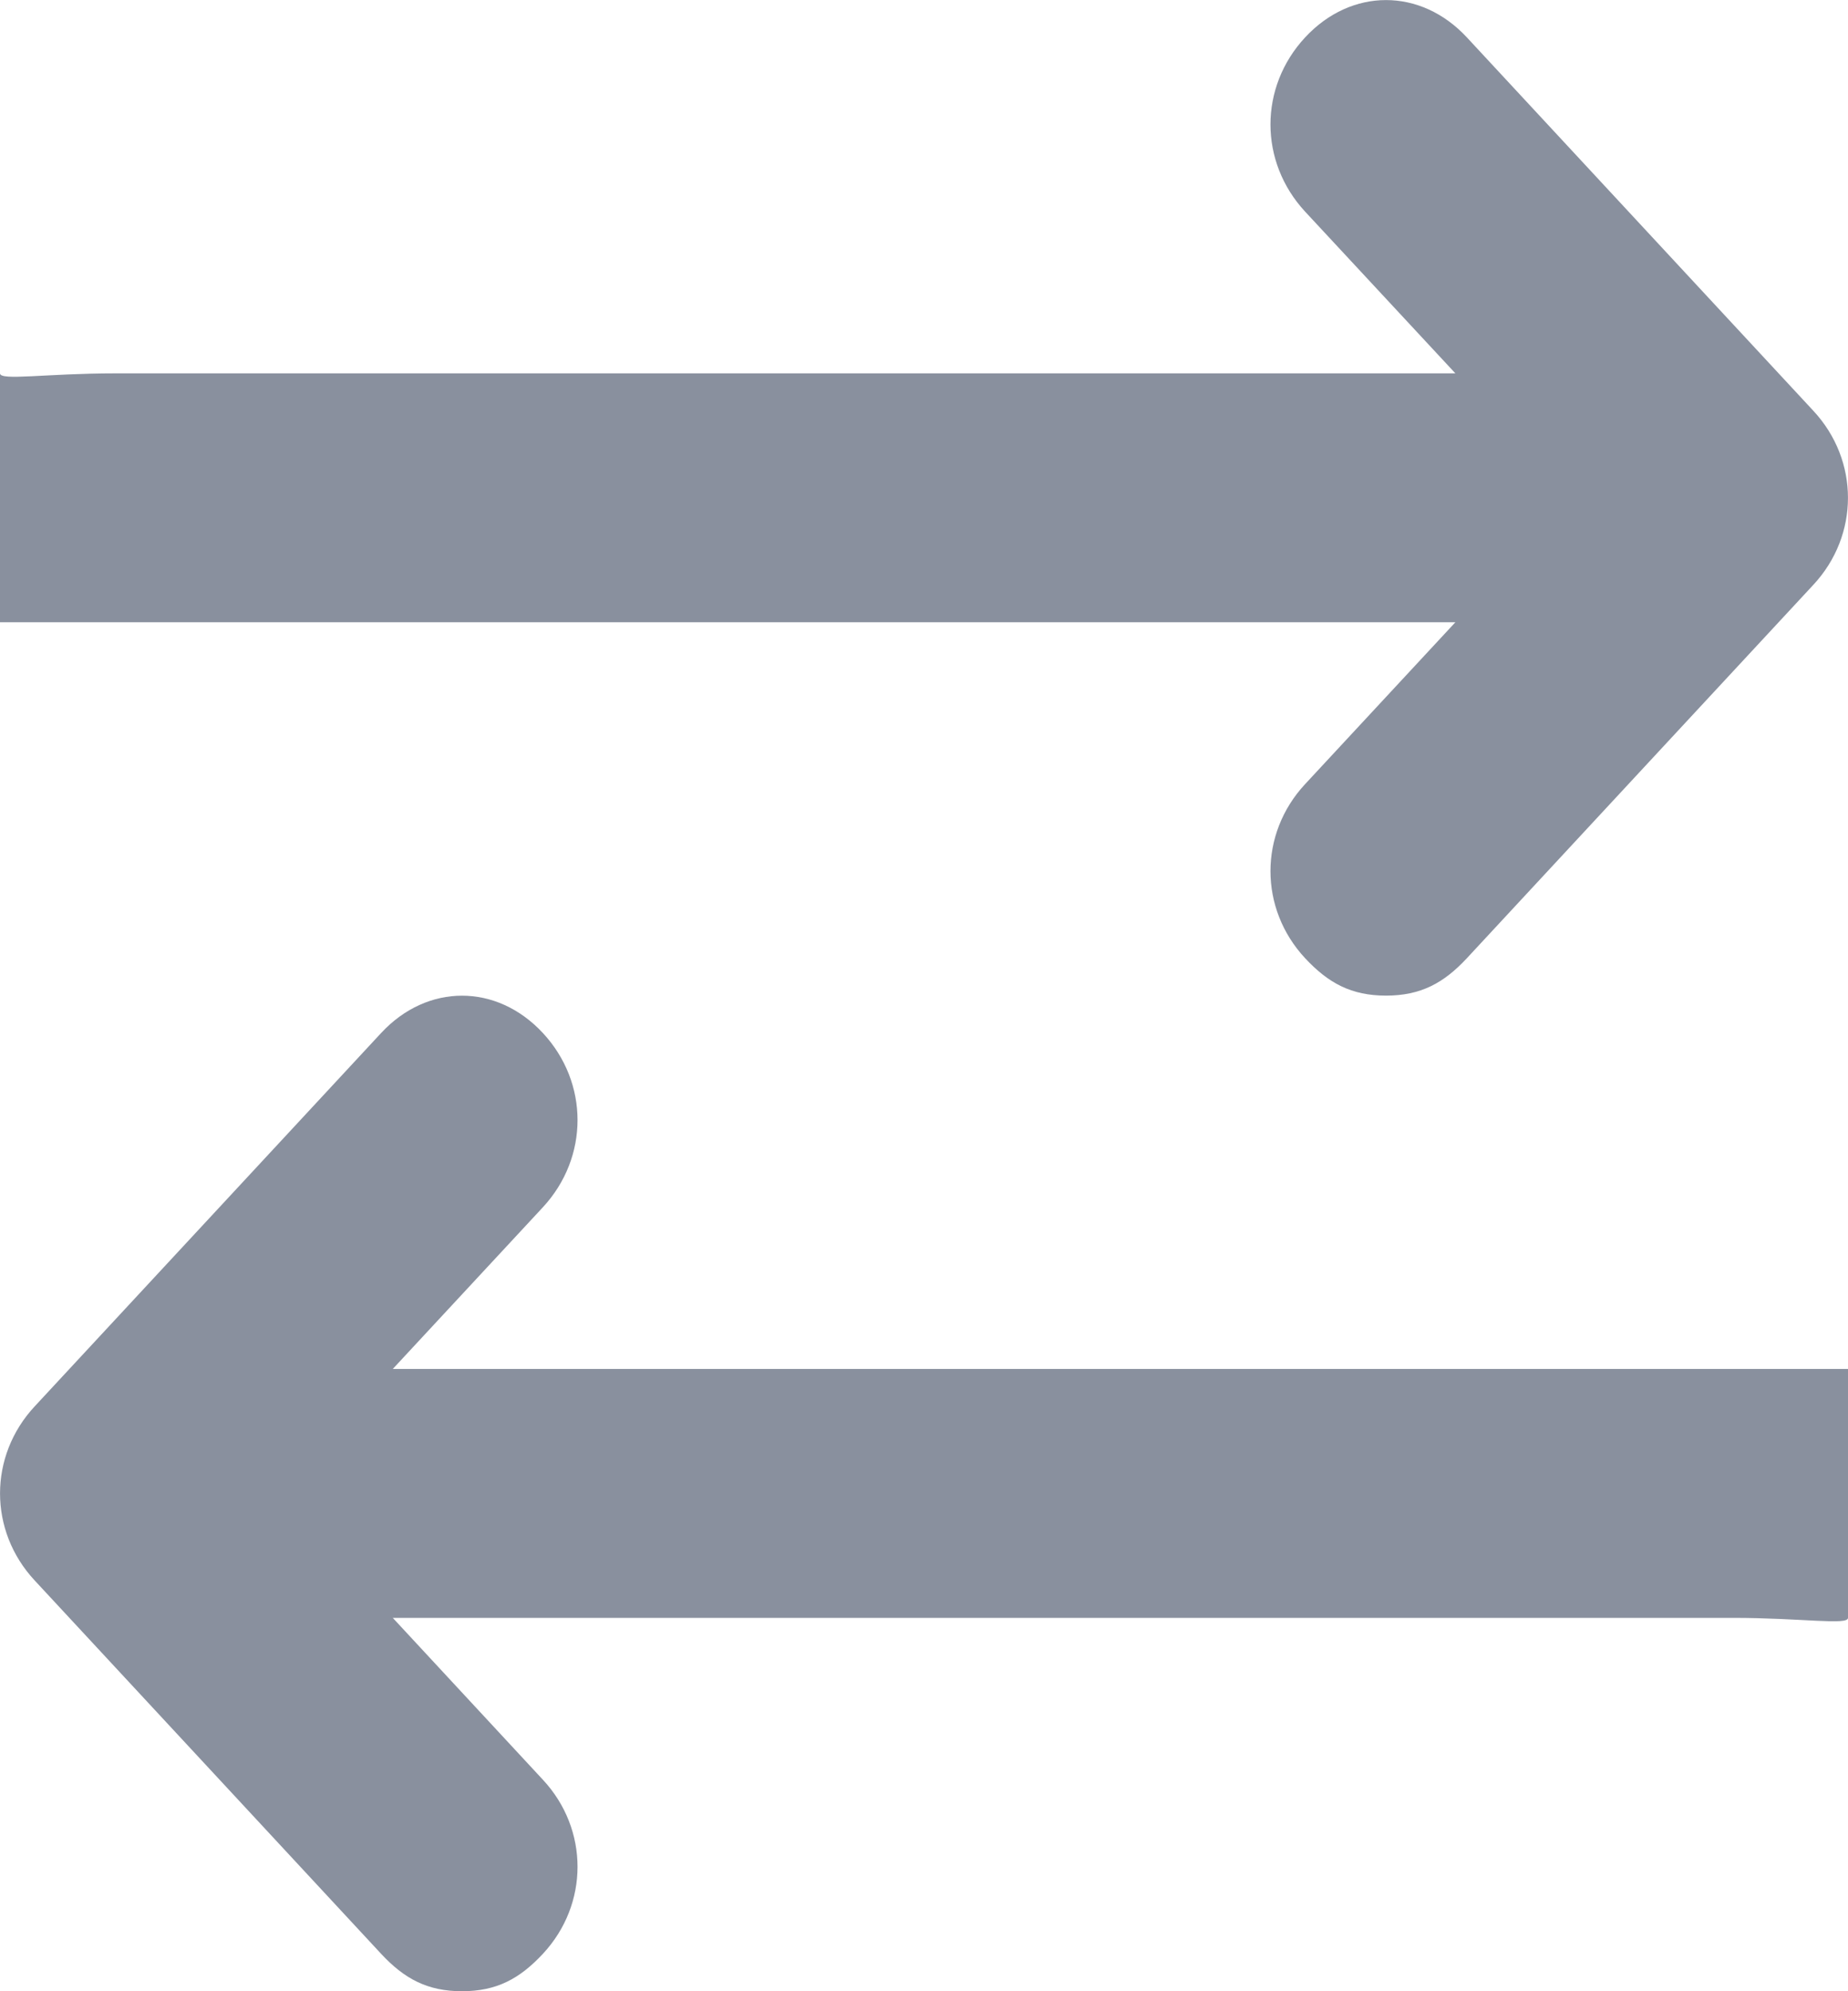 <svg width="13" height="14" viewBox="0 0 13 14" version="1.1" xmlns="http://www.w3.org/2000/svg" xmlns:xlink="http://www.w3.org/1999/xlink">
<title>loop-82</title>
<desc>Created using Figma</desc>
<g id="Canvas" transform="translate(-13572 -293)">
<g id="loop-82">
<g id="Shape">
<use xlink:href="#path0_fill" transform="translate(13572 293)" fill="#89909E"/>
</g>
<g id="Shape">
<use xlink:href="#path1_fill" transform="translate(13572 300)" fill="#89909E"/>
</g>
</g>
</g>
<defs>
<path id="path0_fill" d="M 10.238 4.375L 9.181 5.513C 8.856 5.862 8.856 6.388 9.181 6.737C 9.344 6.912 9.506 7 9.75 7C 9.994 7 10.156 6.912 10.319 6.737L 12.756 4.112C 13.081 3.763 13.081 3.237 12.756 2.888L 10.319 0.263C 9.994 -0.087 9.506 -0.087 9.181 0.263C 8.856 0.613 8.856 1.137 9.181 1.488L 10.238 2.625L 0.812 2.625C 0.325 2.625 0 2.679 0 2.625L 0 4.375L 1.625 4.375L 10.238 4.375Z"/>
<path id="path1_fill" d="M 11.375 2.625L 2.763 2.625L 3.819 1.488C 4.144 1.137 4.144 0.613 3.819 0.263C 3.494 -0.087 3.006 -0.087 2.681 0.263L 0.244 2.888C -0.081 3.237 -0.081 3.763 0.244 4.112L 2.681 6.737C 2.844 6.912 3.006 7 3.25 7C 3.494 7 3.656 6.912 3.819 6.737C 4.144 6.388 4.144 5.862 3.819 5.513L 2.763 4.375L 12.188 4.375C 12.675 4.375 13 4.429 13 4.375L 13 2.625L 11.375 2.625Z"/>
</defs>
</svg>
